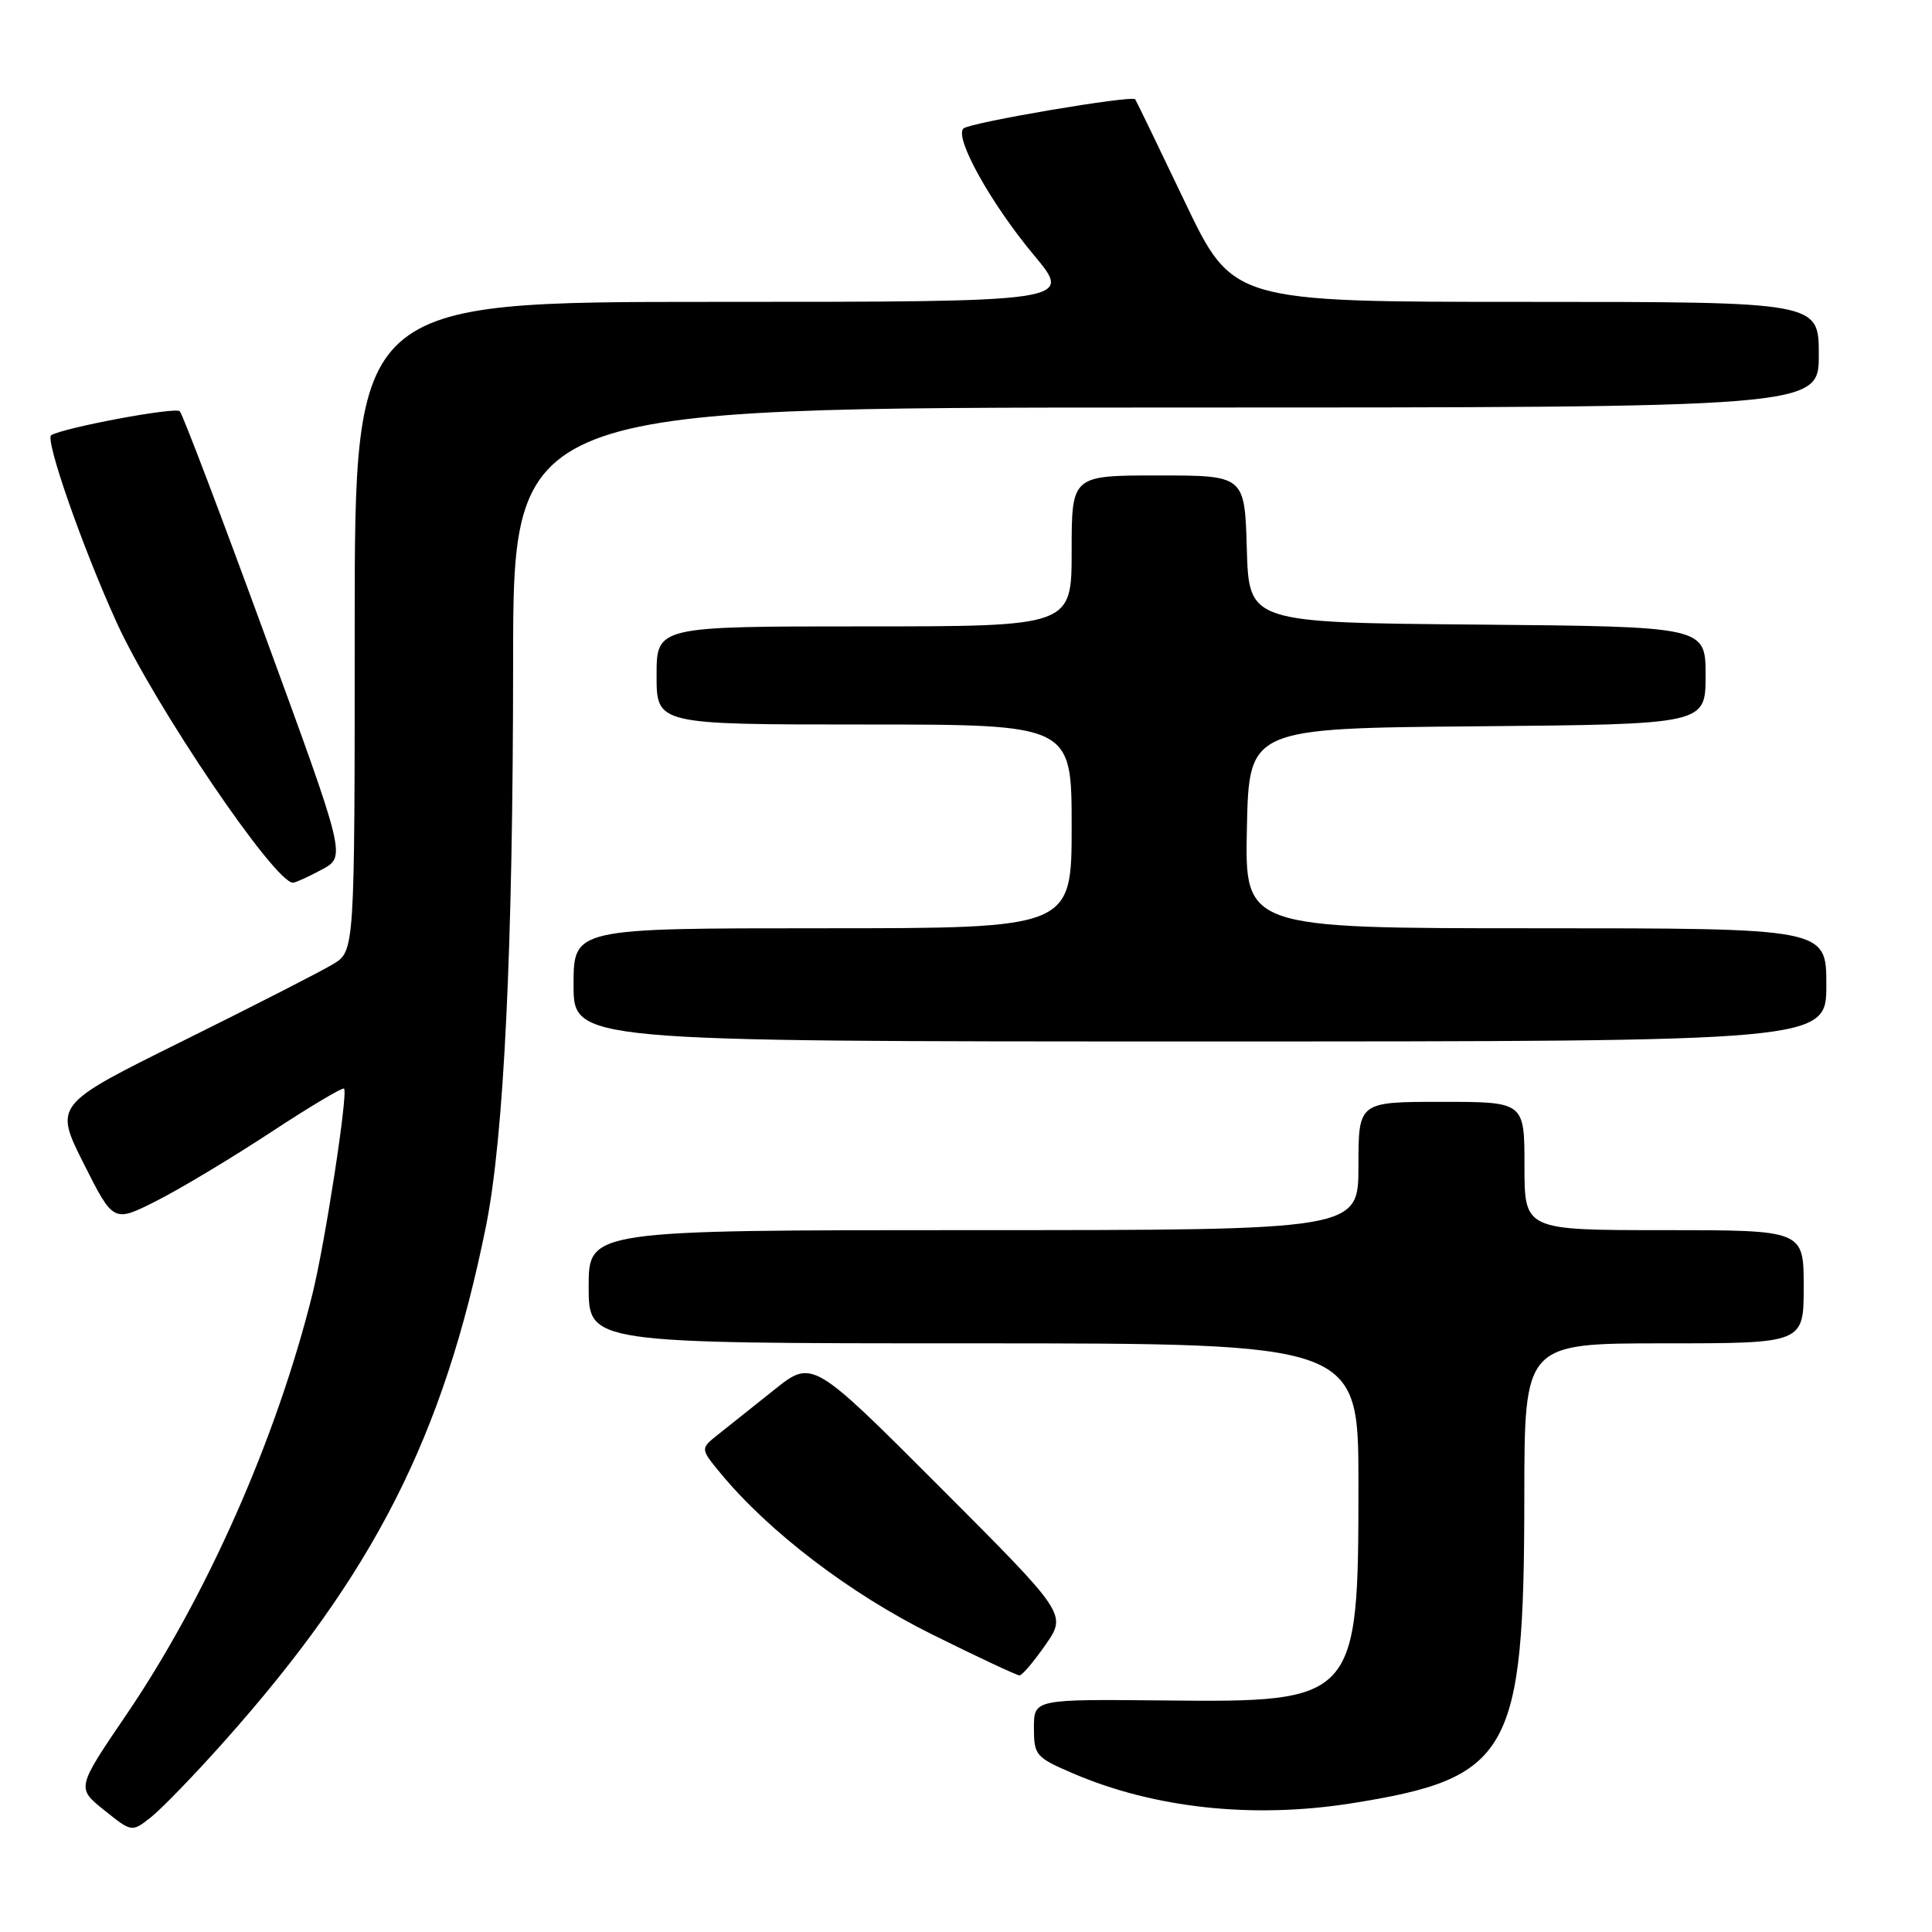 <?xml version="1.0" encoding="UTF-8" standalone="no"?>
<!DOCTYPE svg PUBLIC "-//W3C//DTD SVG 1.1//EN" "http://www.w3.org/Graphics/SVG/1.1/DTD/svg11.dtd" >
<svg xmlns="http://www.w3.org/2000/svg" xmlns:xlink="http://www.w3.org/1999/xlink" version="1.1" viewBox="0 0 256 256">
 <g >
 <path fill="currentColor"
d=" M 29.71 230.75 C 49.54 208.50 58.76 190.37 64.39 162.50 C 66.78 150.66 67.98 125.70 67.99 87.75 C 68.00 54.00 68.00 54.00 154.50 54.00 C 241.00 54.00 241.00 54.00 241.00 47.00 C 241.00 40.00 241.00 40.00 202.17 40.00 C 163.33 40.00 163.33 40.00 157.00 26.75 C 153.52 19.46 150.56 13.35 150.42 13.16 C 149.98 12.59 128.56 16.23 127.67 17.02 C 126.39 18.16 131.30 26.99 137.02 33.83 C 142.17 40.00 142.17 40.00 94.59 40.00 C 47.00 40.00 47.00 40.00 47.00 83.01 C 47.00 126.03 47.00 126.03 44.12 127.76 C 42.54 128.72 33.58 133.30 24.21 137.94 C 7.17 146.38 7.17 146.38 11.10 154.20 C 15.03 162.01 15.03 162.01 20.76 159.11 C 23.92 157.51 30.71 153.43 35.86 150.05 C 41.01 146.66 45.39 144.05 45.59 144.25 C 46.14 144.81 43.08 164.71 41.39 171.50 C 36.66 190.57 27.36 211.60 16.74 227.21 C 10.14 236.92 10.14 236.92 13.80 239.85 C 17.46 242.79 17.46 242.79 19.98 240.81 C 21.36 239.73 25.75 235.20 29.71 230.75 Z  M 179.00 238.96 C 200.15 235.62 201.96 232.42 201.98 198.25 C 202.00 178.00 202.00 178.00 220.50 178.00 C 239.00 178.00 239.00 178.00 239.00 170.50 C 239.00 163.00 239.00 163.00 220.50 163.00 C 202.00 163.00 202.00 163.00 202.00 154.50 C 202.00 146.00 202.00 146.00 191.00 146.00 C 180.00 146.00 180.00 146.00 180.00 154.50 C 180.00 163.00 180.00 163.00 129.00 163.00 C 78.00 163.00 78.00 163.00 78.00 170.50 C 78.00 178.00 78.00 178.00 129.00 178.00 C 180.00 178.00 180.00 178.00 180.00 196.60 C 180.00 225.35 179.79 225.58 154.28 225.32 C 137.00 225.15 137.00 225.15 137.00 228.95 C 137.00 232.58 137.24 232.86 142.15 234.97 C 152.91 239.60 165.98 241.01 179.00 238.96 Z  M 138.54 217.94 C 141.36 213.88 141.36 213.88 124.50 197.00 C 107.64 180.12 107.64 180.12 102.57 184.17 C 99.78 186.40 96.44 189.06 95.14 190.09 C 92.79 191.96 92.79 191.96 95.49 195.23 C 101.90 202.99 112.65 211.18 123.47 216.55 C 129.51 219.55 134.74 222.00 135.09 222.00 C 135.44 222.00 136.99 220.17 138.54 217.94 Z  M 242.00 130.50 C 242.00 123.00 242.00 123.00 203.47 123.00 C 164.94 123.00 164.94 123.00 165.22 109.75 C 165.50 96.50 165.50 96.50 195.75 96.24 C 226.00 95.97 226.00 95.97 226.00 89.50 C 226.00 83.03 226.00 83.03 195.75 82.76 C 165.50 82.50 165.50 82.50 165.21 72.75 C 164.93 63.00 164.93 63.00 153.46 63.00 C 142.00 63.00 142.00 63.00 142.00 73.00 C 142.00 83.00 142.00 83.00 114.50 83.00 C 87.00 83.00 87.00 83.00 87.00 89.50 C 87.00 96.00 87.00 96.00 114.50 96.00 C 142.00 96.00 142.00 96.00 142.00 109.50 C 142.00 123.00 142.00 123.00 109.00 123.00 C 76.00 123.00 76.00 123.00 76.00 130.50 C 76.00 138.00 76.00 138.00 159.00 138.00 C 242.00 138.00 242.00 138.00 242.00 130.50 Z  M 42.67 115.21 C 45.84 113.50 45.84 113.50 35.16 84.33 C 29.29 68.28 24.19 54.85 23.82 54.49 C 23.24 53.90 8.61 56.63 6.79 57.66 C 5.91 58.17 10.93 72.54 15.46 82.49 C 20.49 93.53 36.48 117.11 38.84 116.96 C 39.20 116.94 40.93 116.15 42.67 115.21 Z "/>
</g>
</svg>